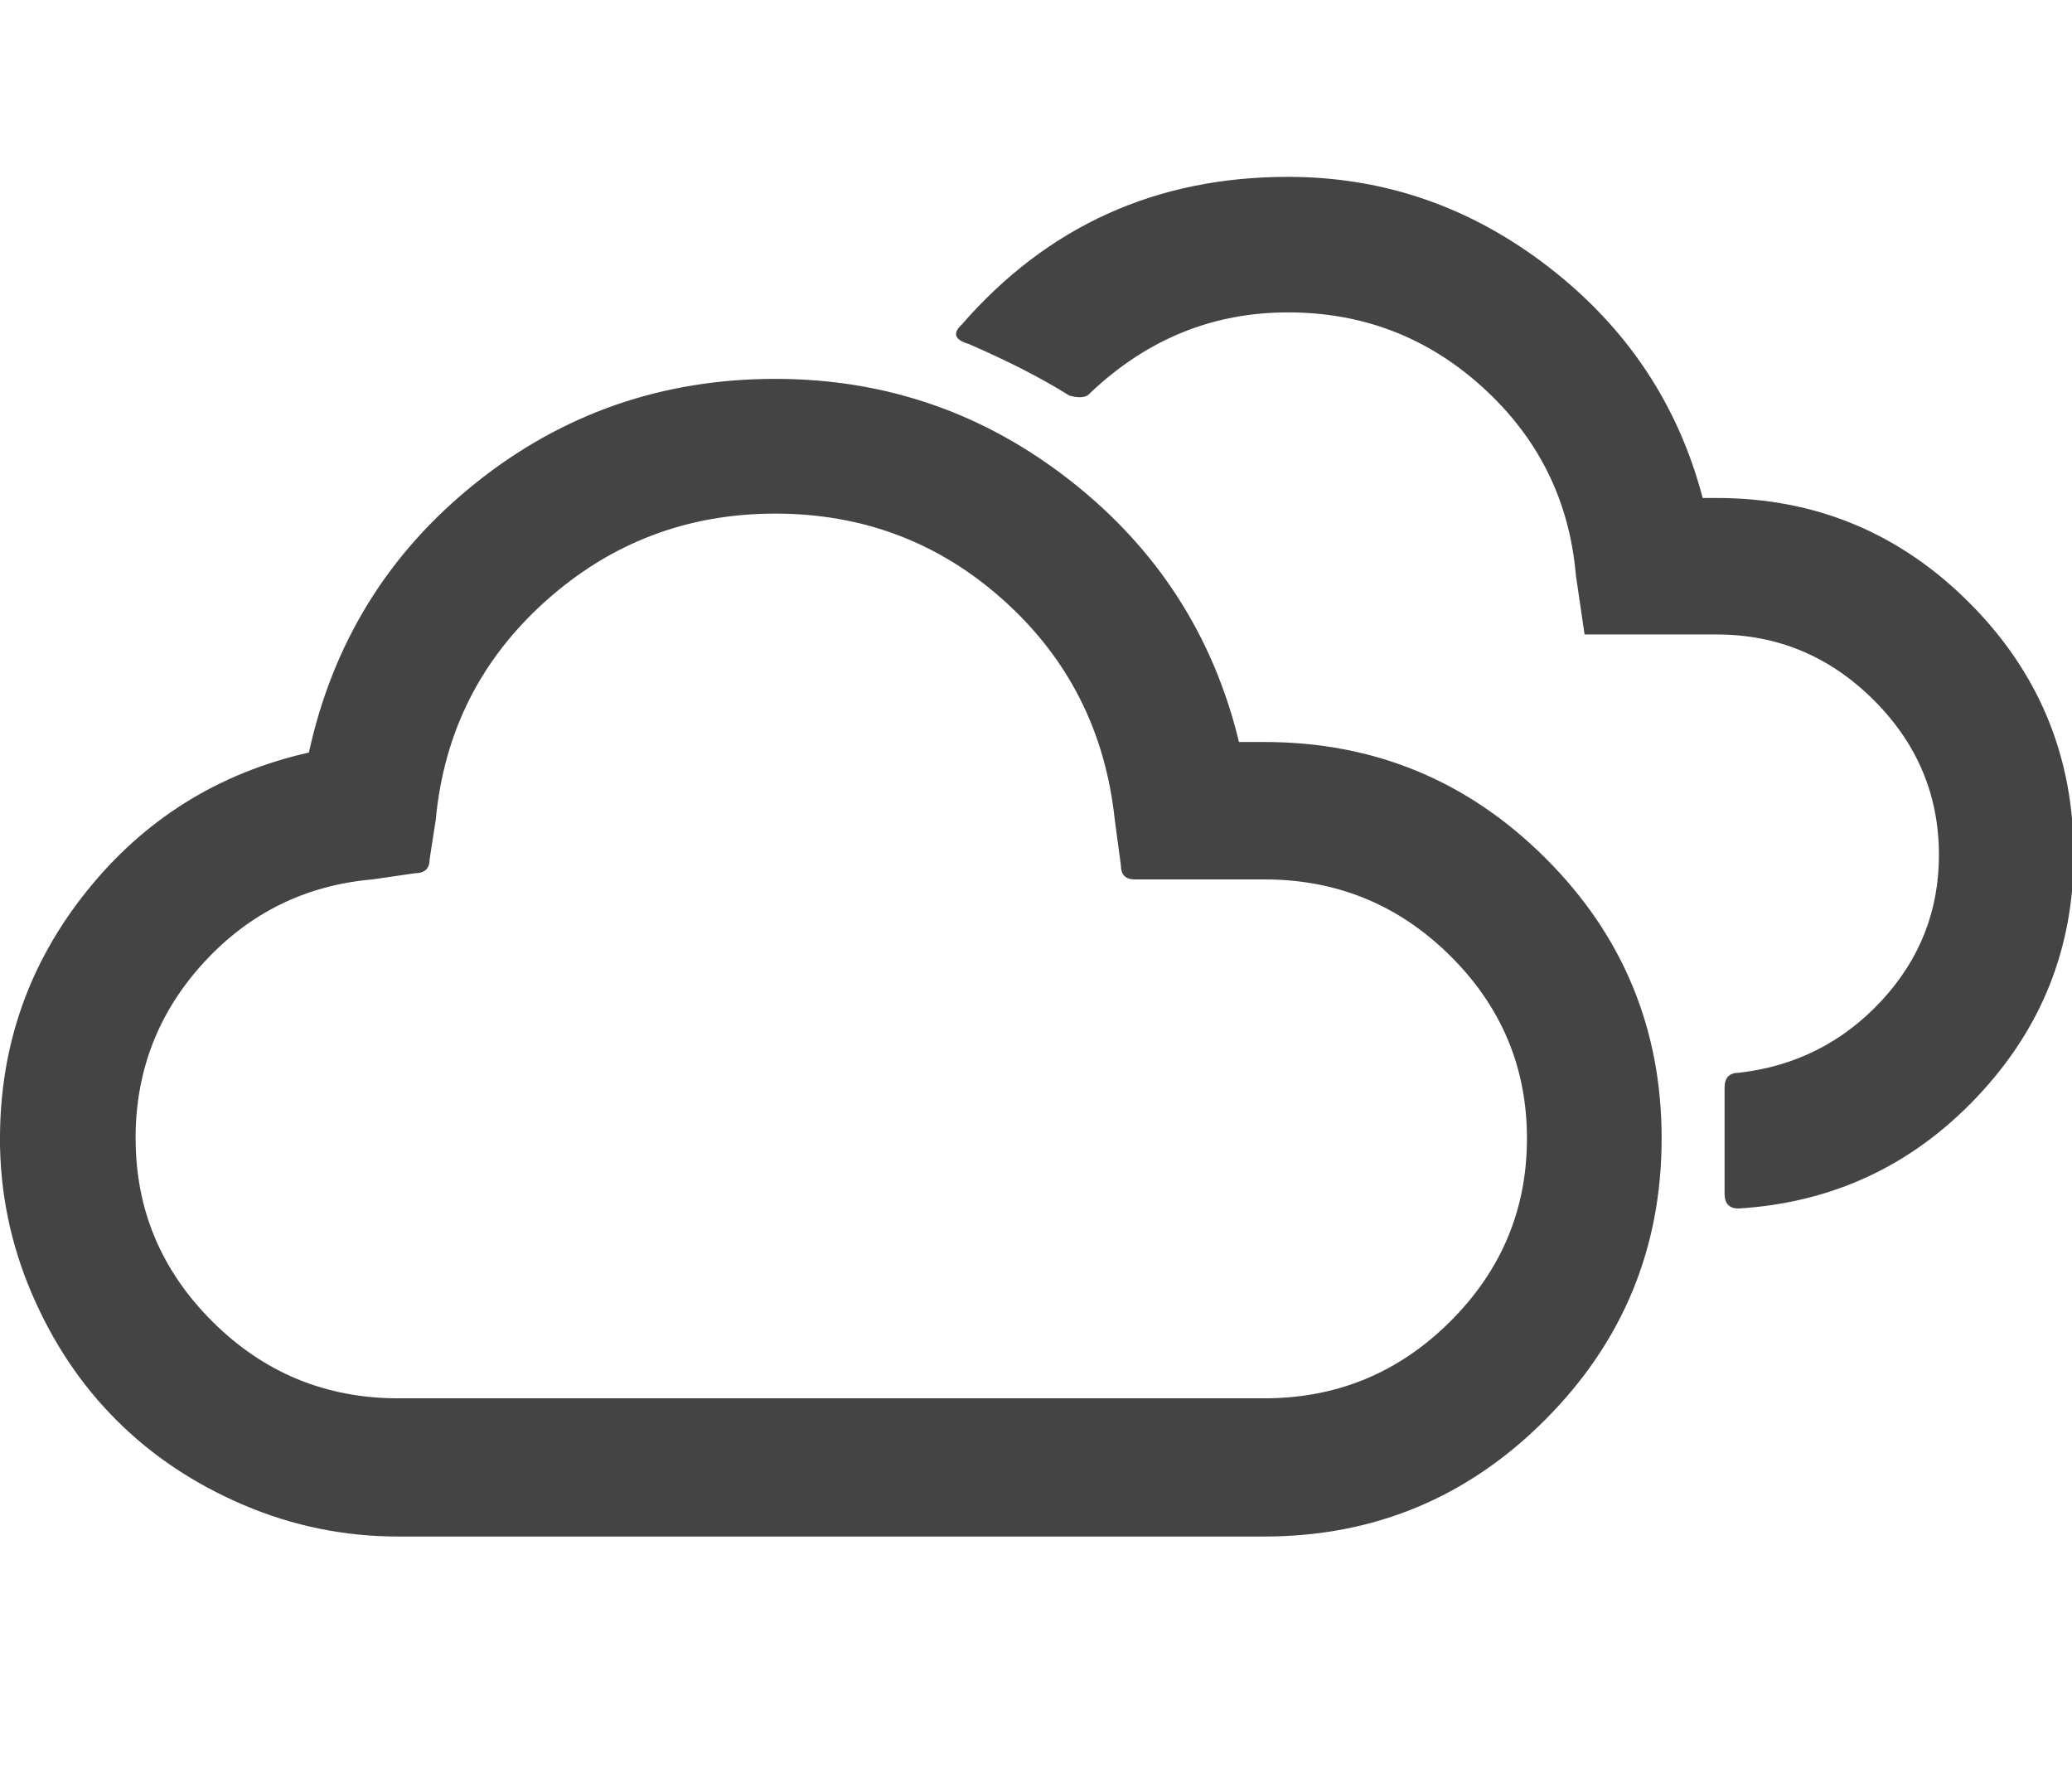 <?xml version="1.0" encoding="utf-8"?>
<!-- Generated by IcoMoon.io -->
<!DOCTYPE svg PUBLIC "-//W3C//DTD SVG 1.1//EN" "http://www.w3.org/Graphics/SVG/1.1/DTD/svg11.dtd">
<svg version="1.1" xmlns="http://www.w3.org/2000/svg" xmlns:xlink="http://www.w3.org/1999/xlink" width="37" height="32" viewBox="0 0 37 32">
<path fill="#444444" d="M0 20.328q0-2.484 1.547-4.414t3.969-2.477q0.641-2.938 2.969-4.805t5.359-1.867q2.953 0 5.273 1.82t3.008 4.664h0.453q2.938 0 5.016 2.070t2.078 5.008-2.078 5.023-5.016 2.086h-15.469q-1.438 0-2.758-0.563t-2.273-1.516-1.516-2.273-0.563-2.758zM2.422 20.328q0 1.906 1.375 3.273t3.313 1.367h15.469q1.938 0 3.313-1.367t1.375-3.273-1.375-3.266-3.313-1.359h-2.313q-0.25 0-0.25-0.25l-0.109-0.813q-0.25-2.359-1.977-3.914t-4.086-1.555-4.102 1.563-1.961 3.906l-0.109 0.703q0 0.25-0.266 0.25l-0.75 0.109q-1.797 0.156-3.016 1.484t-1.219 3.141zM17.172 5.797q-0.25 0.234 0.125 0.344 1.078 0.469 1.797 0.922 0.281 0.078 0.375-0.047 1.516-1.438 3.531-1.438t3.492 1.352 1.648 3.336l0.156 1.063h2.359q1.625 0 2.797 1.164t1.172 2.773q0 1.5-1.031 2.609t-2.547 1.281q-0.25 0-0.25 0.266v1.891q0 0.266 0.25 0.266 2.516-0.156 4.25-1.984t1.734-4.328q0-2.641-1.867-4.508t-4.508-1.867h-0.25q-0.656-2.5-2.742-4.117t-4.664-1.617q-3.531 0-5.828 2.641z"></path>
</svg>
